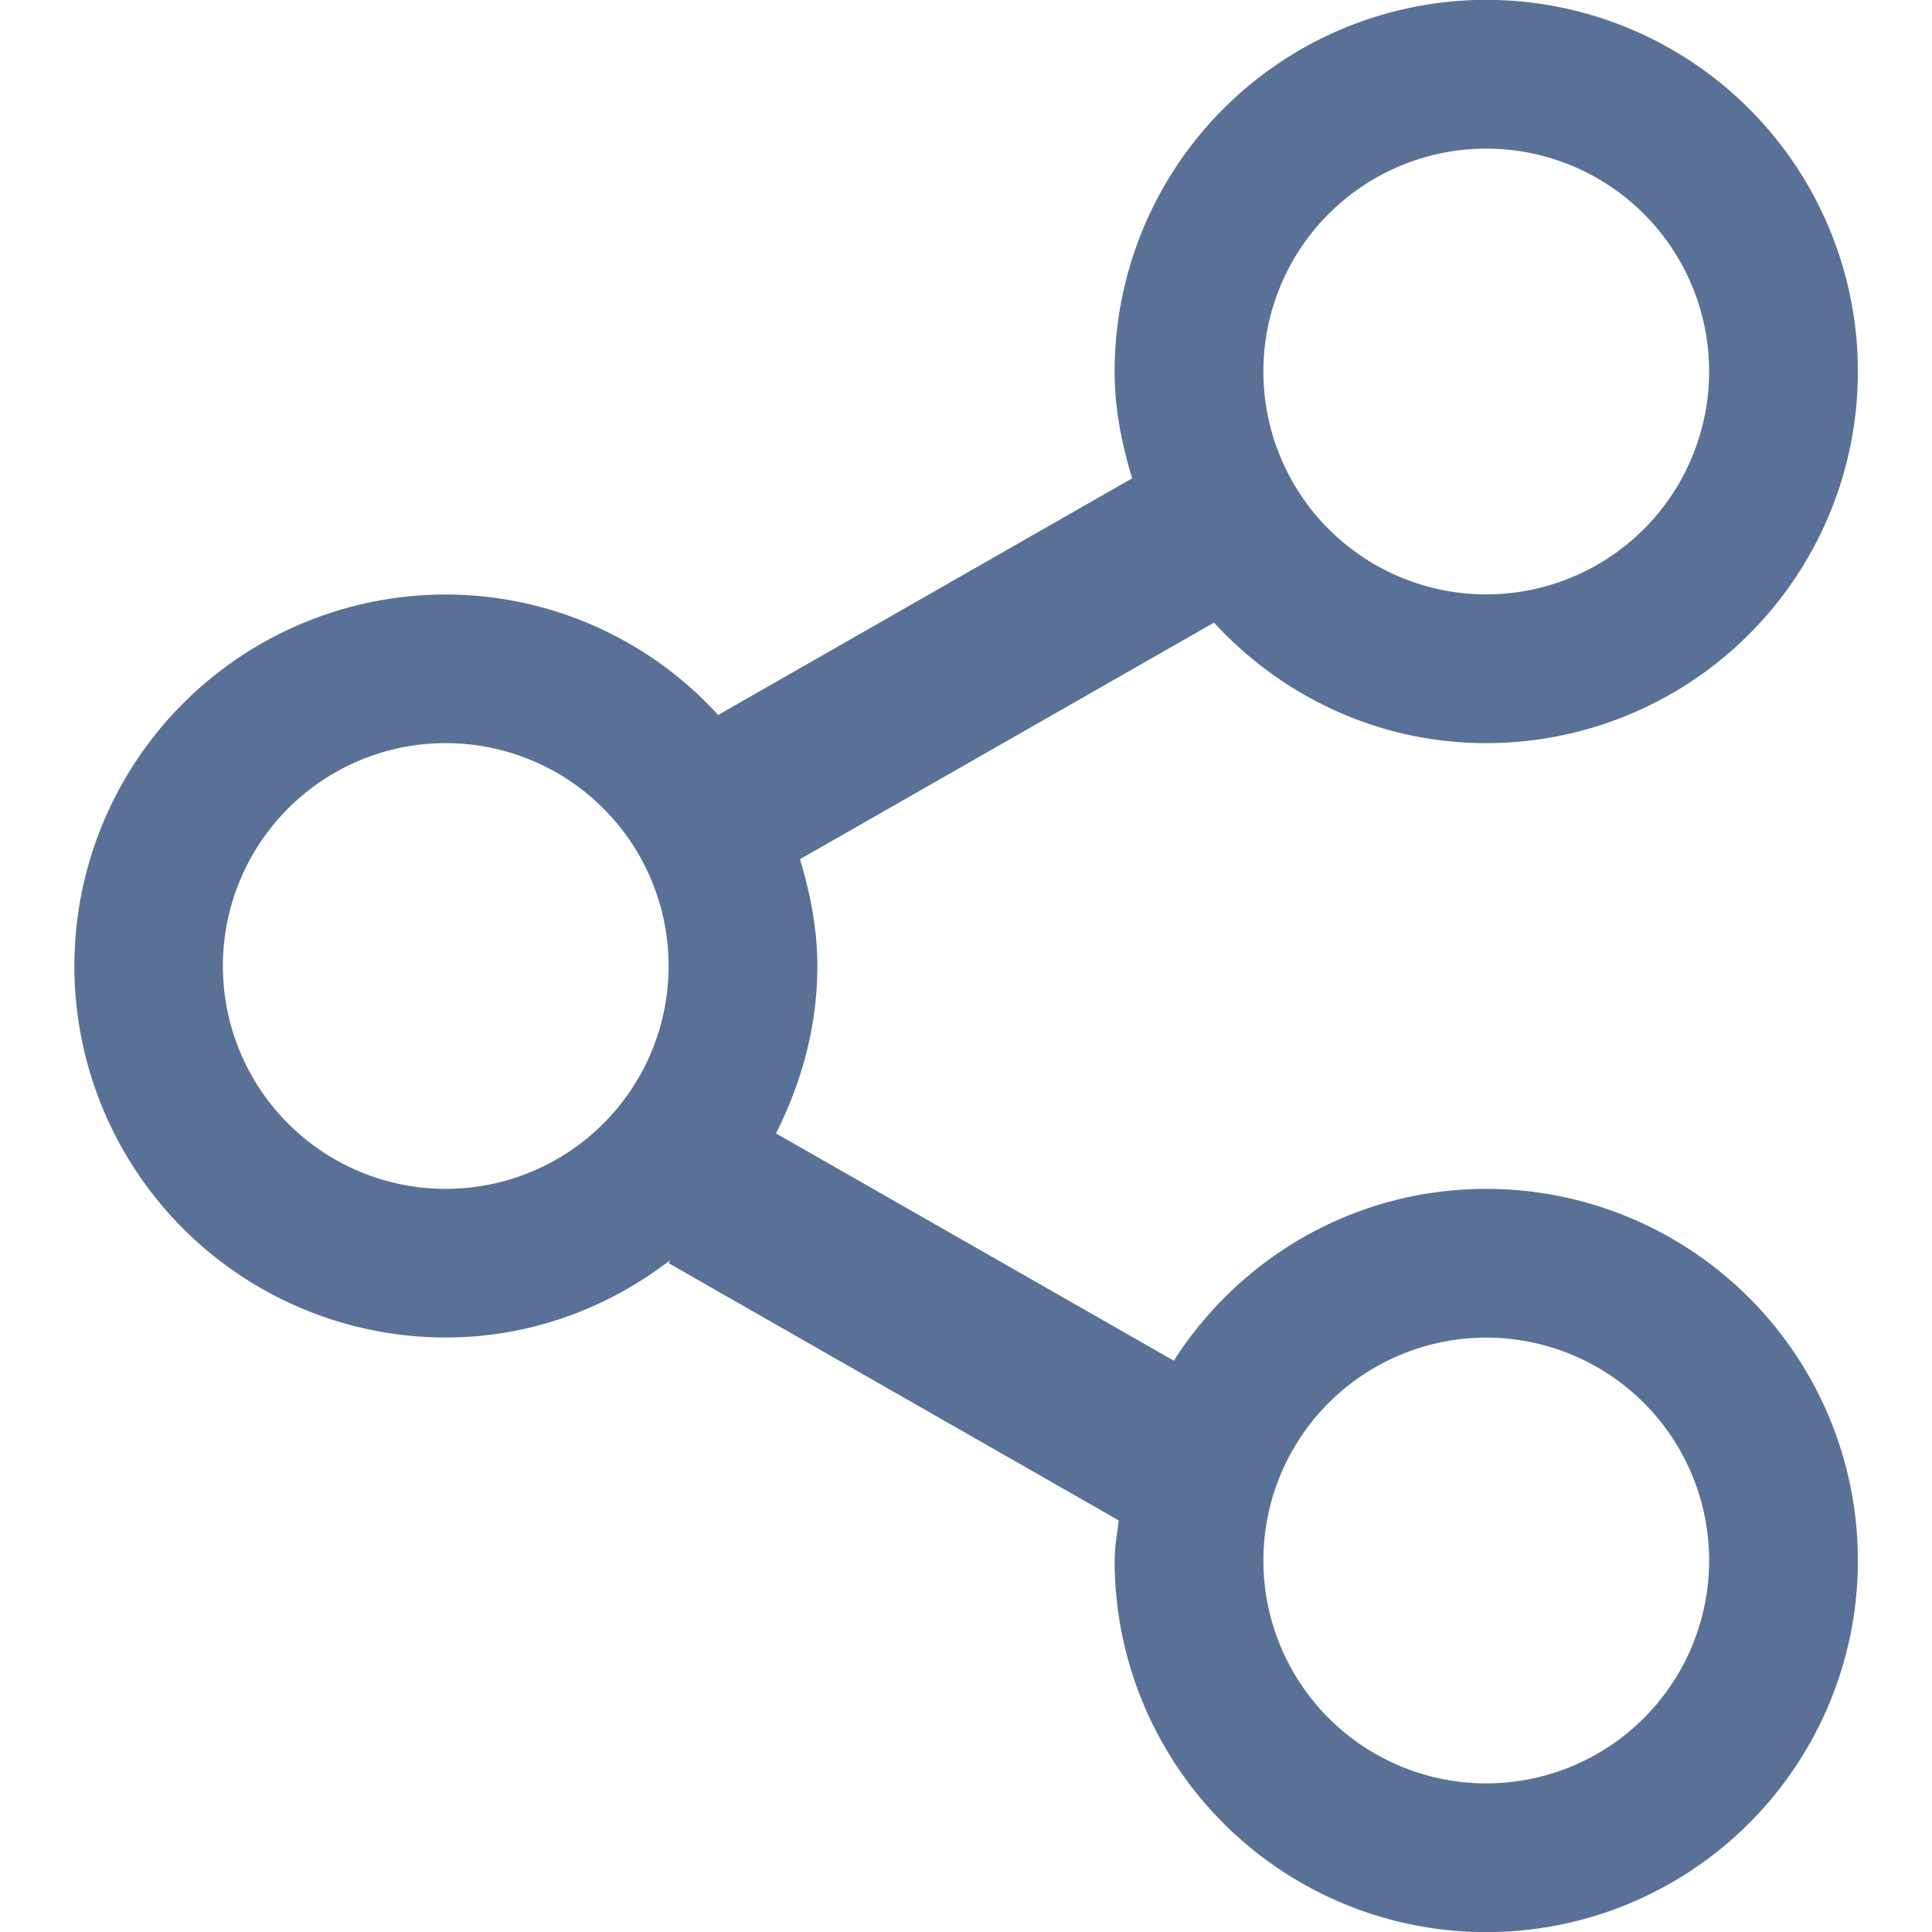<svg xmlns="http://www.w3.org/2000/svg" fill="none" viewBox="0 0 14 14">
  <path fill="#5A7197" d="M10.77 8.615c-.954 0-1.786.498-2.264 1.245L5.623 8.213c.185-.367.3-.774.3-1.213 0-.27-.052-.527-.126-.774l3-1.714c.491.533 1.19.873 1.972.873a2.693 2.693 0 1 0-2.692-2.693c0 .271.052.527.127.774l-3 1.715a2.674 2.674 0 0 0-1.973-.873 2.692 2.692 0 1 0 0 5.384c.614 0 1.173-.213 1.625-.56l-.01.022 3.26 1.863c-.01.097-.029.191-.029.29a2.693 2.693 0 1 0 2.692-2.692Zm0-7.538a1.615 1.615 0 1 1 0 3.23 1.615 1.615 0 0 1 0-3.23ZM3.23 8.615a1.615 1.615 0 1 1 0-3.23 1.615 1.615 0 0 1 0 3.23Zm7.54 4.308a1.615 1.615 0 1 1 0-3.23 1.615 1.615 0 0 1 0 3.23Z"/>
</svg>
